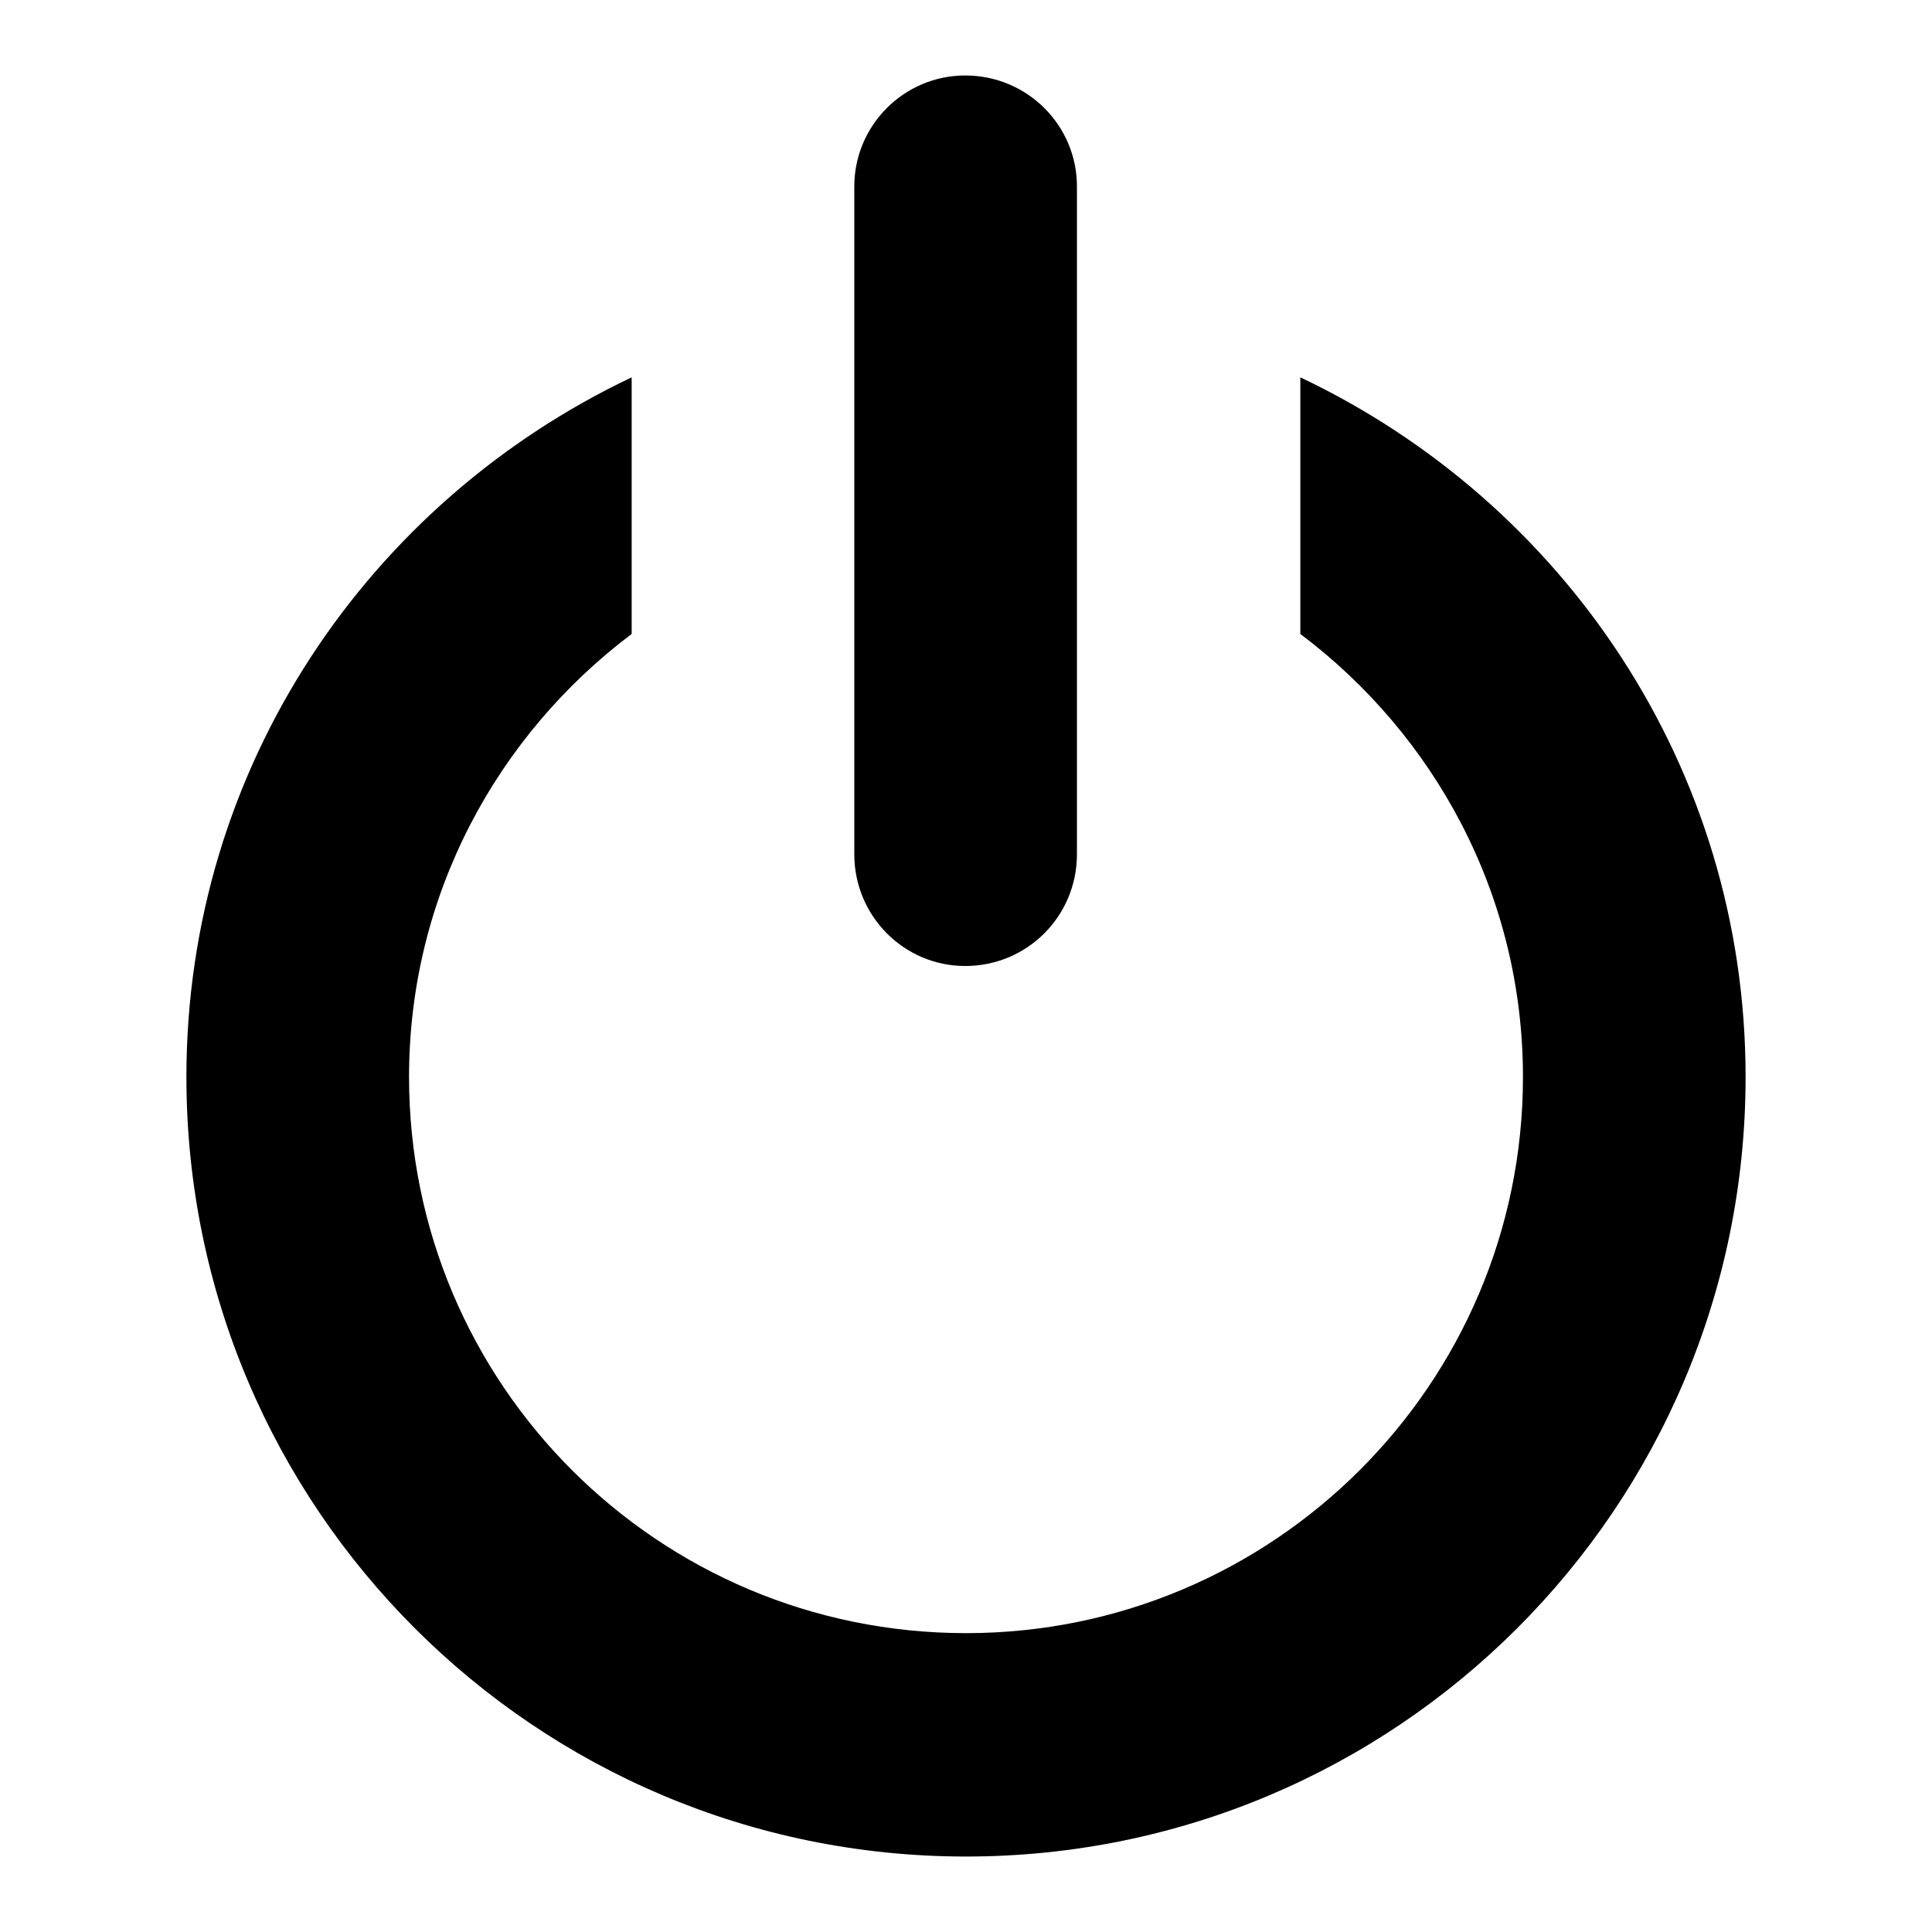 <?xml version="1.0" encoding="utf-8"?>
<!-- Svg Vector Icons : http://www.onlinewebfonts.com/icon -->
<!DOCTYPE svg PUBLIC "-//W3C//DTD SVG 1.1//EN" "http://www.w3.org/Graphics/SVG/1.1/DTD/svg11.dtd">
<svg version="1.1" xmlns="http://www.w3.org/2000/svg" xmlns:xlink="http://www.w3.org/1999/xlink" x="0px" y="0px" viewBox="0 0 256 256" enable-background="new 0 0 256 256" xml:space="preserve">
<g><g><path fill="#000000" d="M128,246c-57,0-103.3-46.2-103.3-103.3c0-41.1,24.2-76.2,59-92.7v34c-17.8,13.4-29.5,34.6-29.5,58.7c0,40.7,33,73.7,73.8,73.7c40.7,0,73.8-33,73.8-73.7c0-24.1-11.7-45.3-29.5-58.7V50c34.8,16.5,59,51.6,59,92.7C231.3,199.8,185,246,128,246L128,246z M142.7,113.2c0,8.2-6.6,14.8-14.8,14.8c-8.1,0-14.7-6.6-14.7-14.8V24.7c0-8.1,6.6-14.7,14.7-14.7c8.2,0,14.8,6.6,14.8,14.7V113.2z"/></g></g>
</svg>